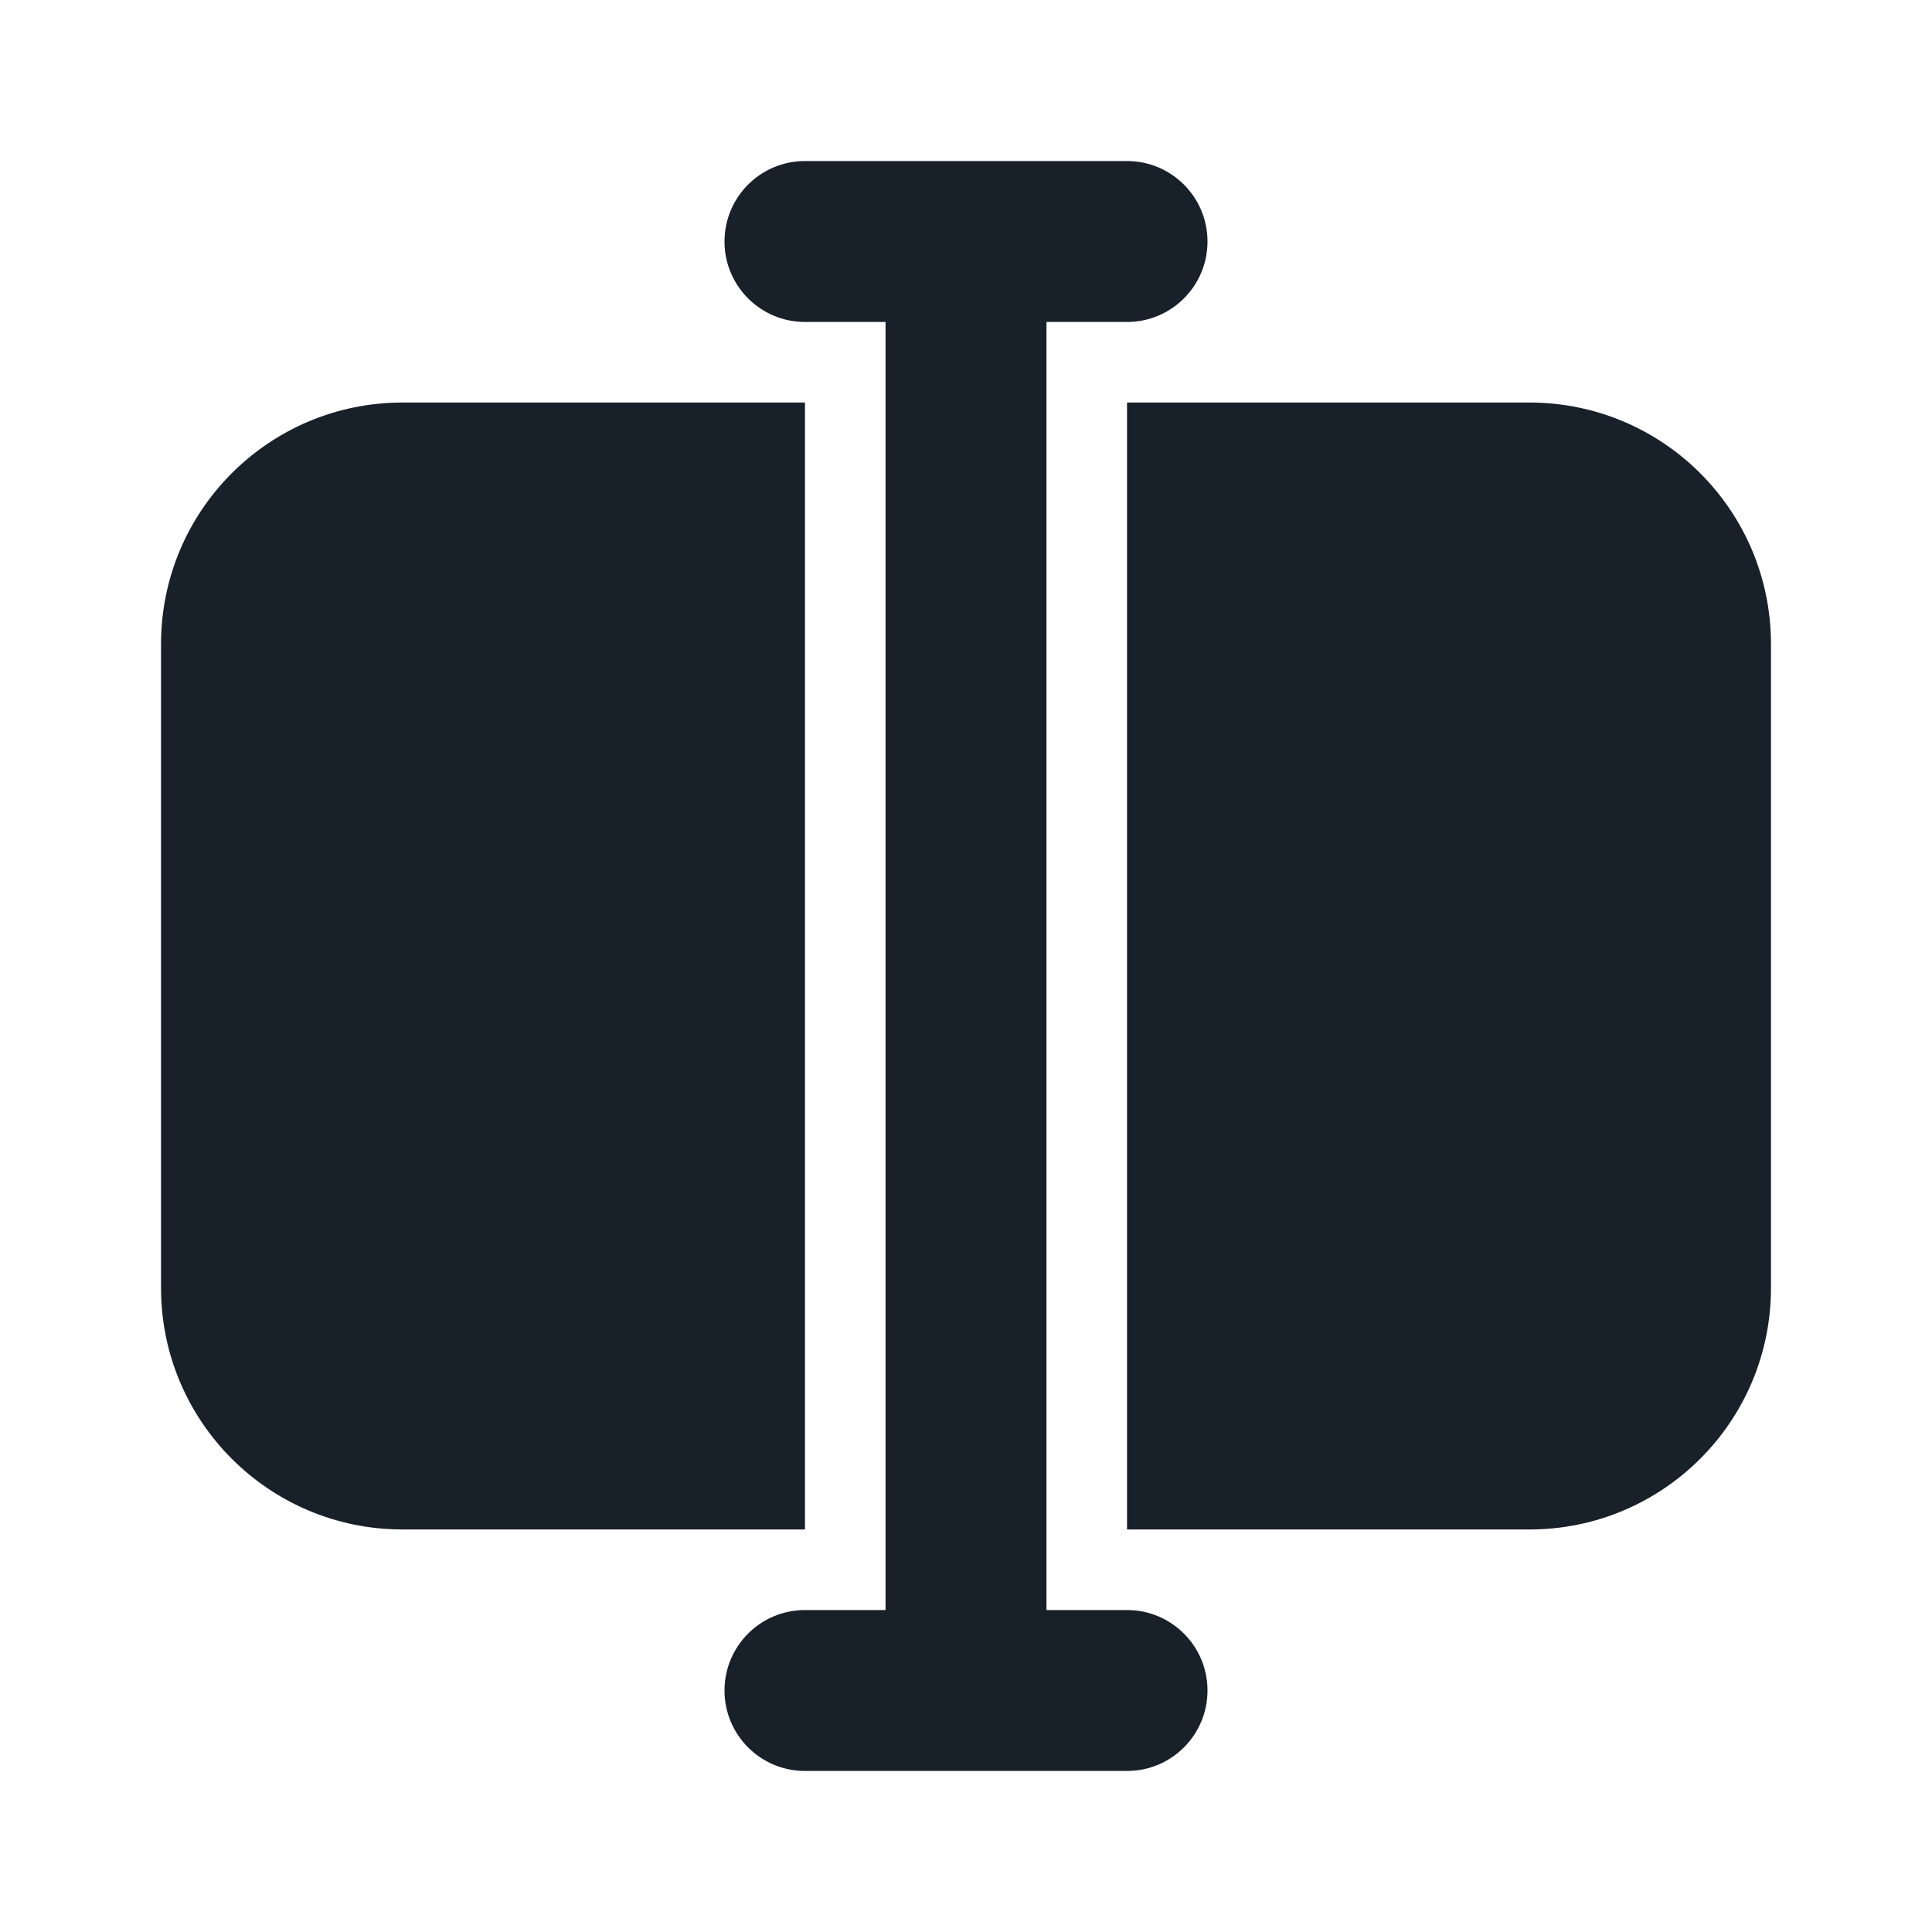 <svg width="20" height="20" viewBox="0 0 20 20" fill="none" xmlns="http://www.w3.org/2000/svg">
<path d="M7.5 2.5C7.5 2.04 7.873 1.667 8.333 1.667H11.667C12.127 1.667 12.5 2.04 12.5 2.5C12.5 2.96 12.127 3.333 11.667 3.333H10.833V16.667H11.667C12.127 16.667 12.5 17.04 12.5 17.5C12.5 17.96 12.127 18.333 11.667 18.333H8.333C7.873 18.333 7.5 17.96 7.5 17.5C7.5 17.04 7.873 16.667 8.333 16.667H9.167V3.333H8.333C7.873 3.333 7.5 2.96 7.5 2.5Z" fill="#18202A"/>
<path d="M1.667 6.667C1.667 5.286 2.786 4.167 4.167 4.167H8.333V15.833H4.167C2.786 15.833 1.667 14.714 1.667 13.333V6.667Z" fill="#18202A"/>
<path d="M18.333 6.667C18.333 5.286 17.214 4.167 15.833 4.167H11.667V15.833H15.833C17.214 15.833 18.333 14.714 18.333 13.333V6.667Z" fill="#18202A"/>
</svg>
